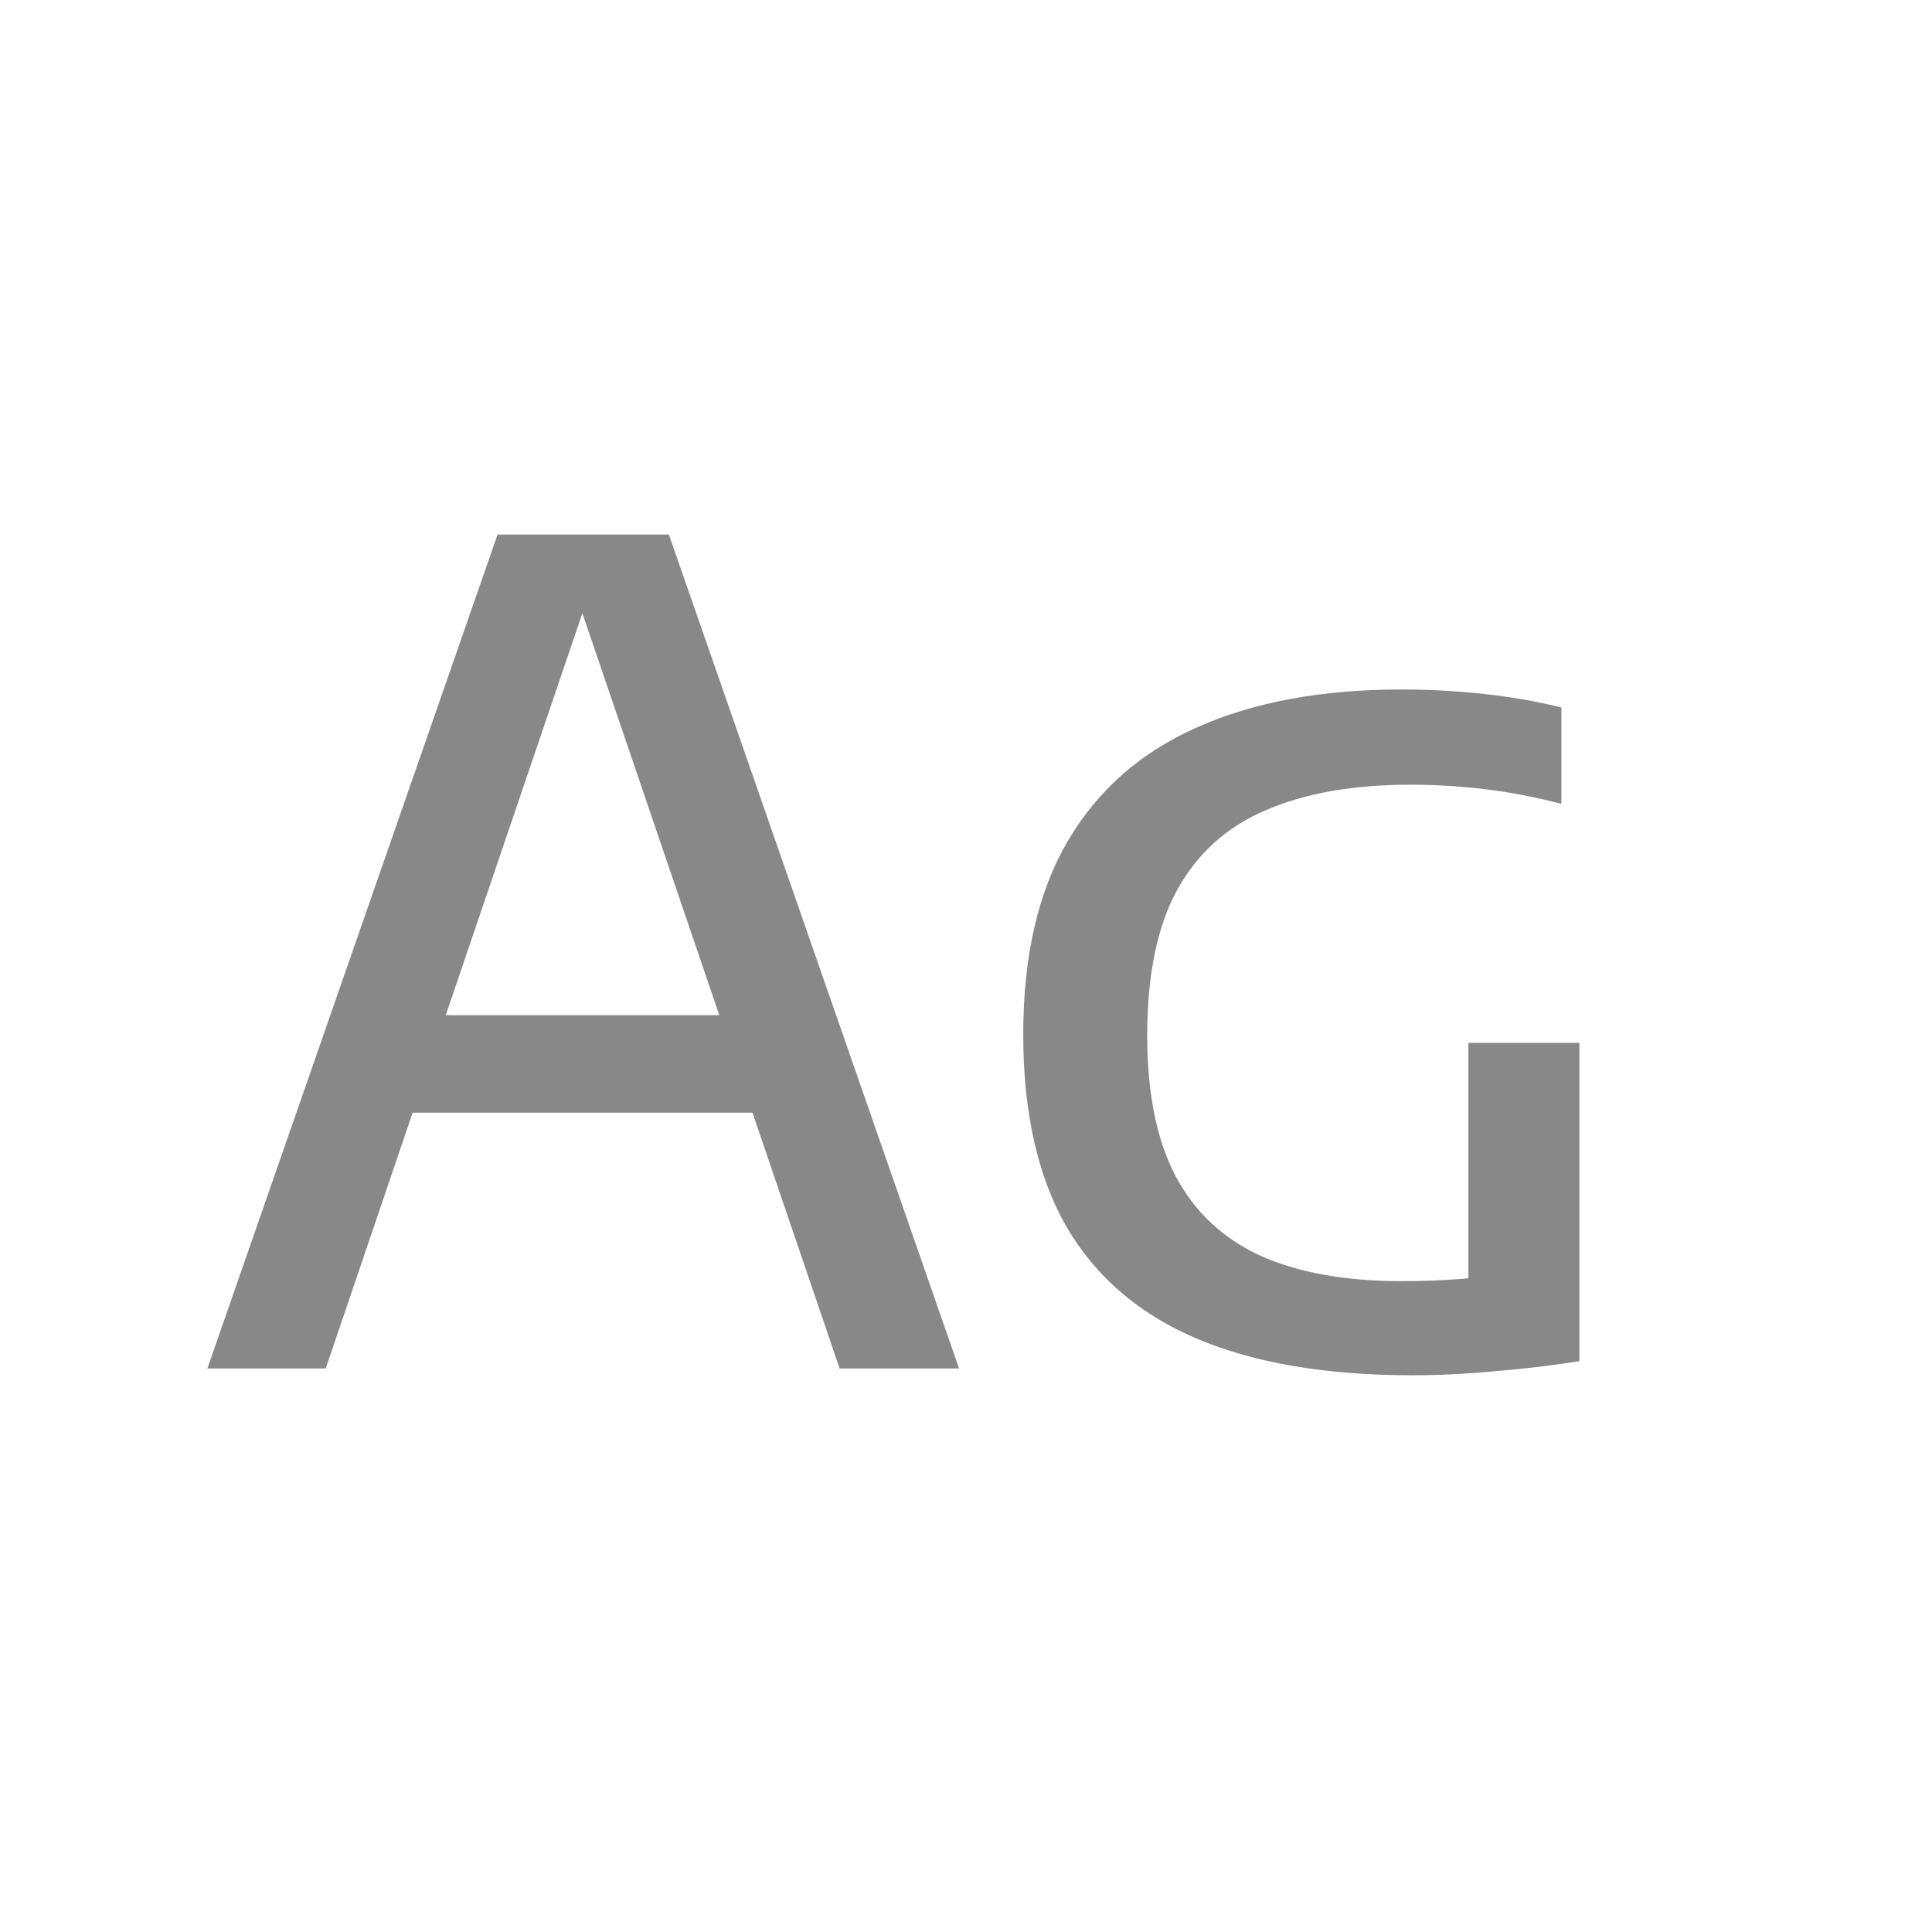 <svg width="24" height="24" viewBox="0 0 24 24" fill="none" xmlns="http://www.w3.org/2000/svg">
<path d="M2.576 17L6.181 6.64H8.309L11.914 17H10.43L7.133 7.319H7.336L4.046 17H2.576ZM4.641 13.822L4.977 12.611H9.506L9.842 13.822H4.641ZM17.541 17.084C16.472 17.084 15.581 16.932 14.867 16.629C14.153 16.326 13.614 15.864 13.25 15.243C12.891 14.618 12.711 13.82 12.711 12.849C12.711 11.878 12.895 11.078 13.264 10.448C13.637 9.813 14.174 9.342 14.874 9.034C15.574 8.721 16.419 8.565 17.408 8.565C17.758 8.565 18.101 8.584 18.437 8.621C18.778 8.658 19.097 8.714 19.396 8.789V9.986C19.074 9.902 18.759 9.841 18.451 9.804C18.143 9.767 17.833 9.748 17.52 9.748C16.811 9.748 16.213 9.853 15.728 10.063C15.243 10.268 14.874 10.6 14.622 11.057C14.375 11.51 14.251 12.112 14.251 12.863C14.251 13.577 14.368 14.158 14.601 14.606C14.839 15.054 15.191 15.385 15.658 15.6C16.129 15.81 16.715 15.915 17.415 15.915C17.658 15.915 17.905 15.906 18.157 15.887C18.414 15.864 18.645 15.833 18.85 15.796L18.241 16.335V12.954H19.62V16.909C19.261 16.965 18.906 17.007 18.556 17.035C18.206 17.068 17.868 17.084 17.541 17.084Z" fill="#888888"/>
</svg>
